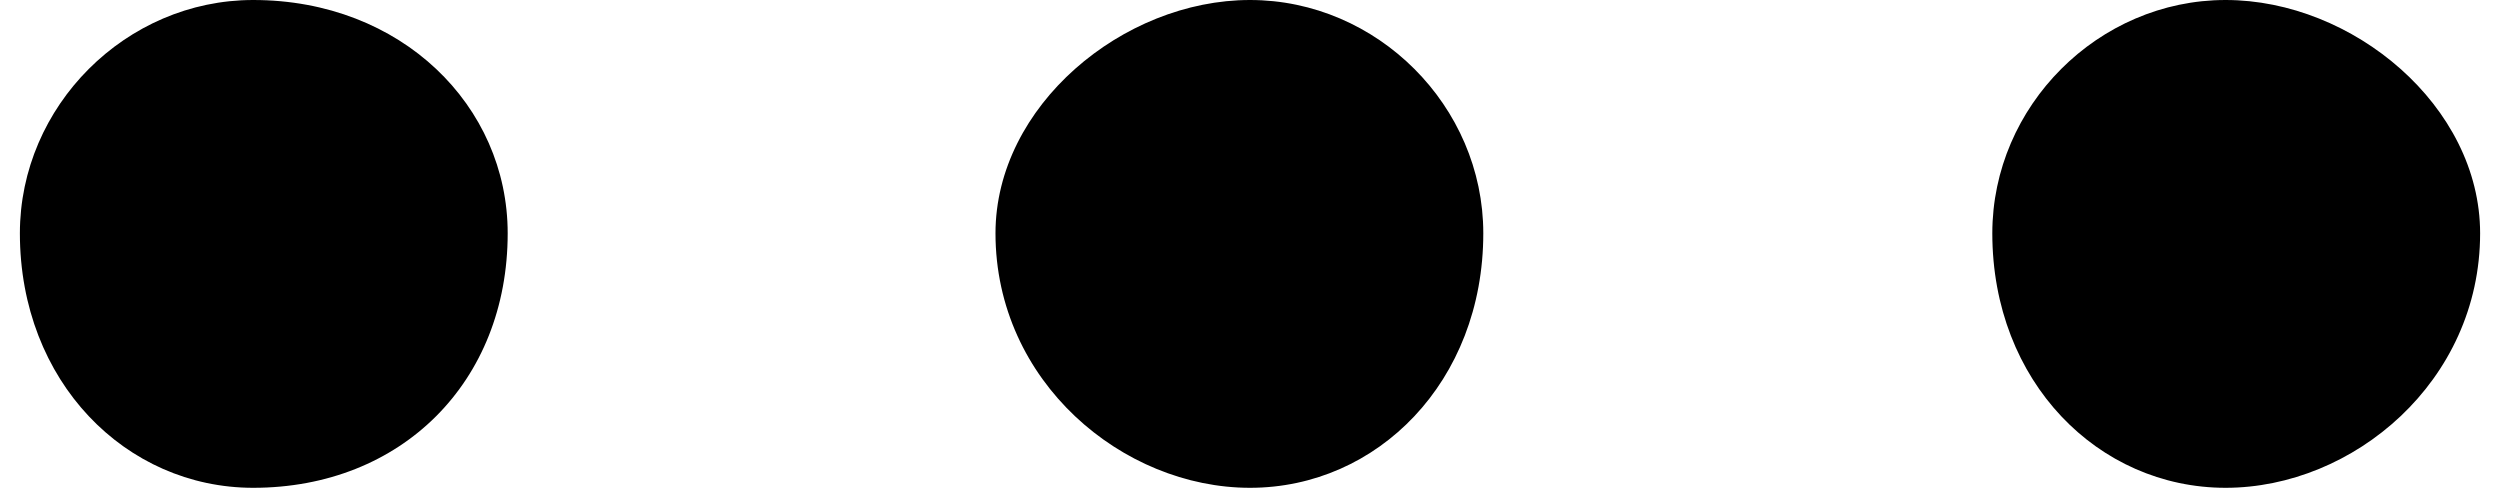 <?xml version="1.0" encoding="UTF-8"?>
<!DOCTYPE svg PUBLIC "-//W3C//DTD SVG 1.0//EN" "http://www.w3.org/TR/2001/REC-SVG-20010904/DTD/svg10.dtd">
<!-- Creator: CorelDRAW 2018 (64 Bit Versão de avaliação) -->
<svg xmlns="http://www.w3.org/2000/svg" xml:space="preserve" width="41px" height="8px" version="1.0" shape-rendering="geometricPrecision" text-rendering="geometricPrecision" image-rendering="optimizeQuality" fill-rule="evenodd" clip-rule="evenodd"
viewBox="0 0 1.16 0.23"
 xmlns:xlink="http://www.w3.org/1999/xlink">
 <g id="Camada_x0020_1">
  <path fill="black" d="M0.11 0c0.07,0 0.12,0.05 0.12,0.11 0,0.07 -0.05,0.12 -0.12,0.12 -0.06,0 -0.11,-0.05 -0.11,-0.12 0,-0.06 0.05,-0.11 0.11,-0.11zm0.93 0c0.06,0 0.12,0.05 0.12,0.11 0,0.07 -0.06,0.12 -0.12,0.12 -0.06,0 -0.11,-0.05 -0.11,-0.12 0,-0.06 0.05,-0.11 0.11,-0.11zm-0.46 0c0.06,0 0.11,0.05 0.11,0.11 0,0.07 -0.05,0.12 -0.11,0.12 -0.06,0 -0.12,-0.05 -0.12,-0.12 0,-0.06 0.06,-0.11 0.12,-0.11z"/>
 </g>
</svg>
